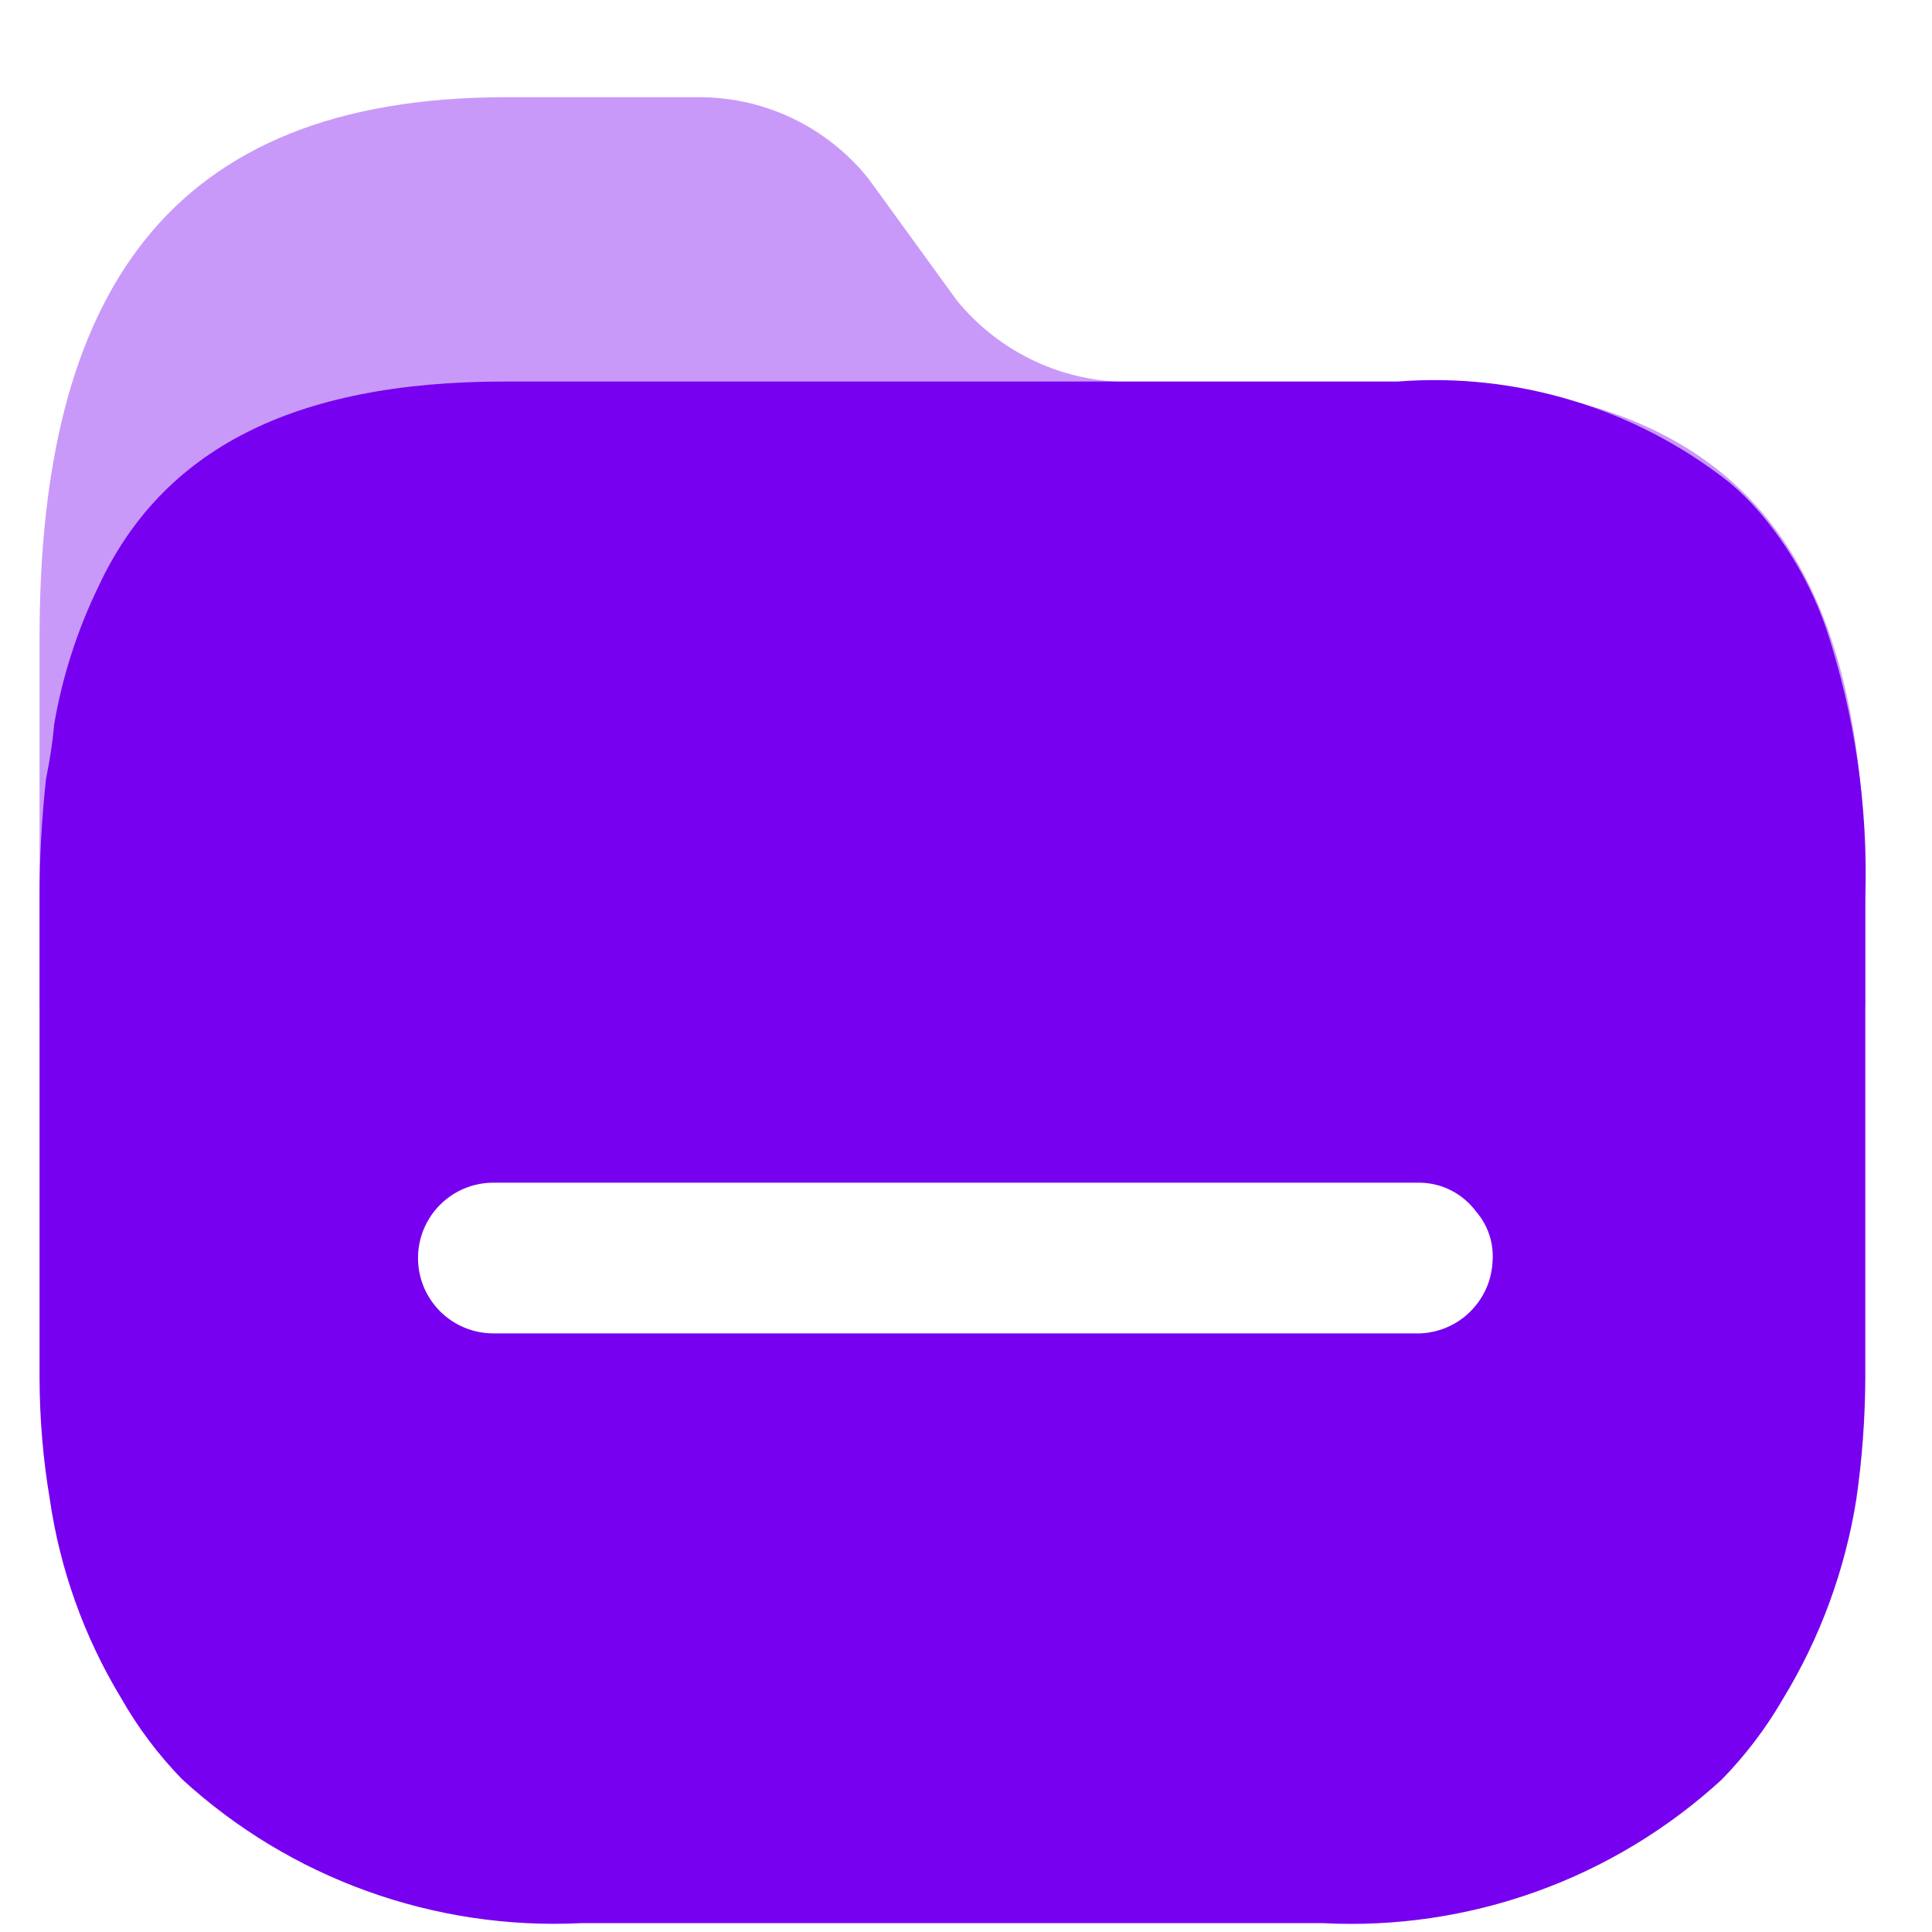 <svg width="19" height="19" viewBox="0 0 19 19" fill="none" xmlns="http://www.w3.org/2000/svg">
<path opacity="0.4" d="M13.753 3.756H11.111C10.786 3.758 10.464 3.687 10.17 3.549C9.876 3.41 9.617 3.208 9.411 2.956L8.54 1.756C8.337 1.503 8.08 1.299 7.786 1.16C7.493 1.021 7.172 0.952 6.848 0.956H4.979C1.626 0.956 0.389 2.924 0.389 6.27V9.887C0.389 10.287 18.342 10.287 18.344 9.887V8.836C18.36 5.49 17.154 3.756 13.753 3.756Z" fill="#7800F0"/>
<path d="M13.745 3.752C14.916 3.661 16.078 4.014 17.002 4.74C17.11 4.83 17.21 4.929 17.302 5.035C17.589 5.371 17.811 5.757 17.957 6.174C18.242 7.033 18.373 7.935 18.344 8.839V13.556C18.342 13.953 18.313 14.35 18.256 14.743C18.146 15.437 17.902 16.103 17.537 16.703C17.369 16.994 17.165 17.263 16.93 17.503C16.403 17.986 15.784 18.36 15.111 18.602C14.438 18.844 13.724 18.95 13.01 18.913H5.71C4.995 18.948 4.28 18.84 3.607 18.597C2.934 18.354 2.316 17.98 1.789 17.496C1.556 17.256 1.354 16.987 1.189 16.696C0.827 16.097 0.589 15.432 0.489 14.739C0.423 14.347 0.39 13.95 0.389 13.552V8.839C0.388 8.444 0.41 8.049 0.453 7.656C0.49 7.48 0.517 7.301 0.533 7.122C0.614 6.649 0.762 6.191 0.972 5.76C1.595 4.429 2.872 3.752 4.964 3.752H13.746H13.745ZM13.961 11.631H4.852C4.655 11.631 4.467 11.709 4.328 11.848C4.189 11.987 4.111 12.175 4.111 12.372C4.111 12.569 4.189 12.757 4.328 12.896C4.467 13.035 4.655 13.113 4.852 13.113H13.905C14.003 13.117 14.101 13.102 14.193 13.068C14.285 13.034 14.369 12.983 14.441 12.916C14.513 12.849 14.571 12.769 14.612 12.68C14.653 12.591 14.675 12.494 14.679 12.396C14.69 12.222 14.632 12.05 14.519 11.918C14.454 11.83 14.37 11.758 14.273 11.708C14.176 11.658 14.07 11.632 13.961 11.631Z" fill="#7800F0"/>
</svg>
